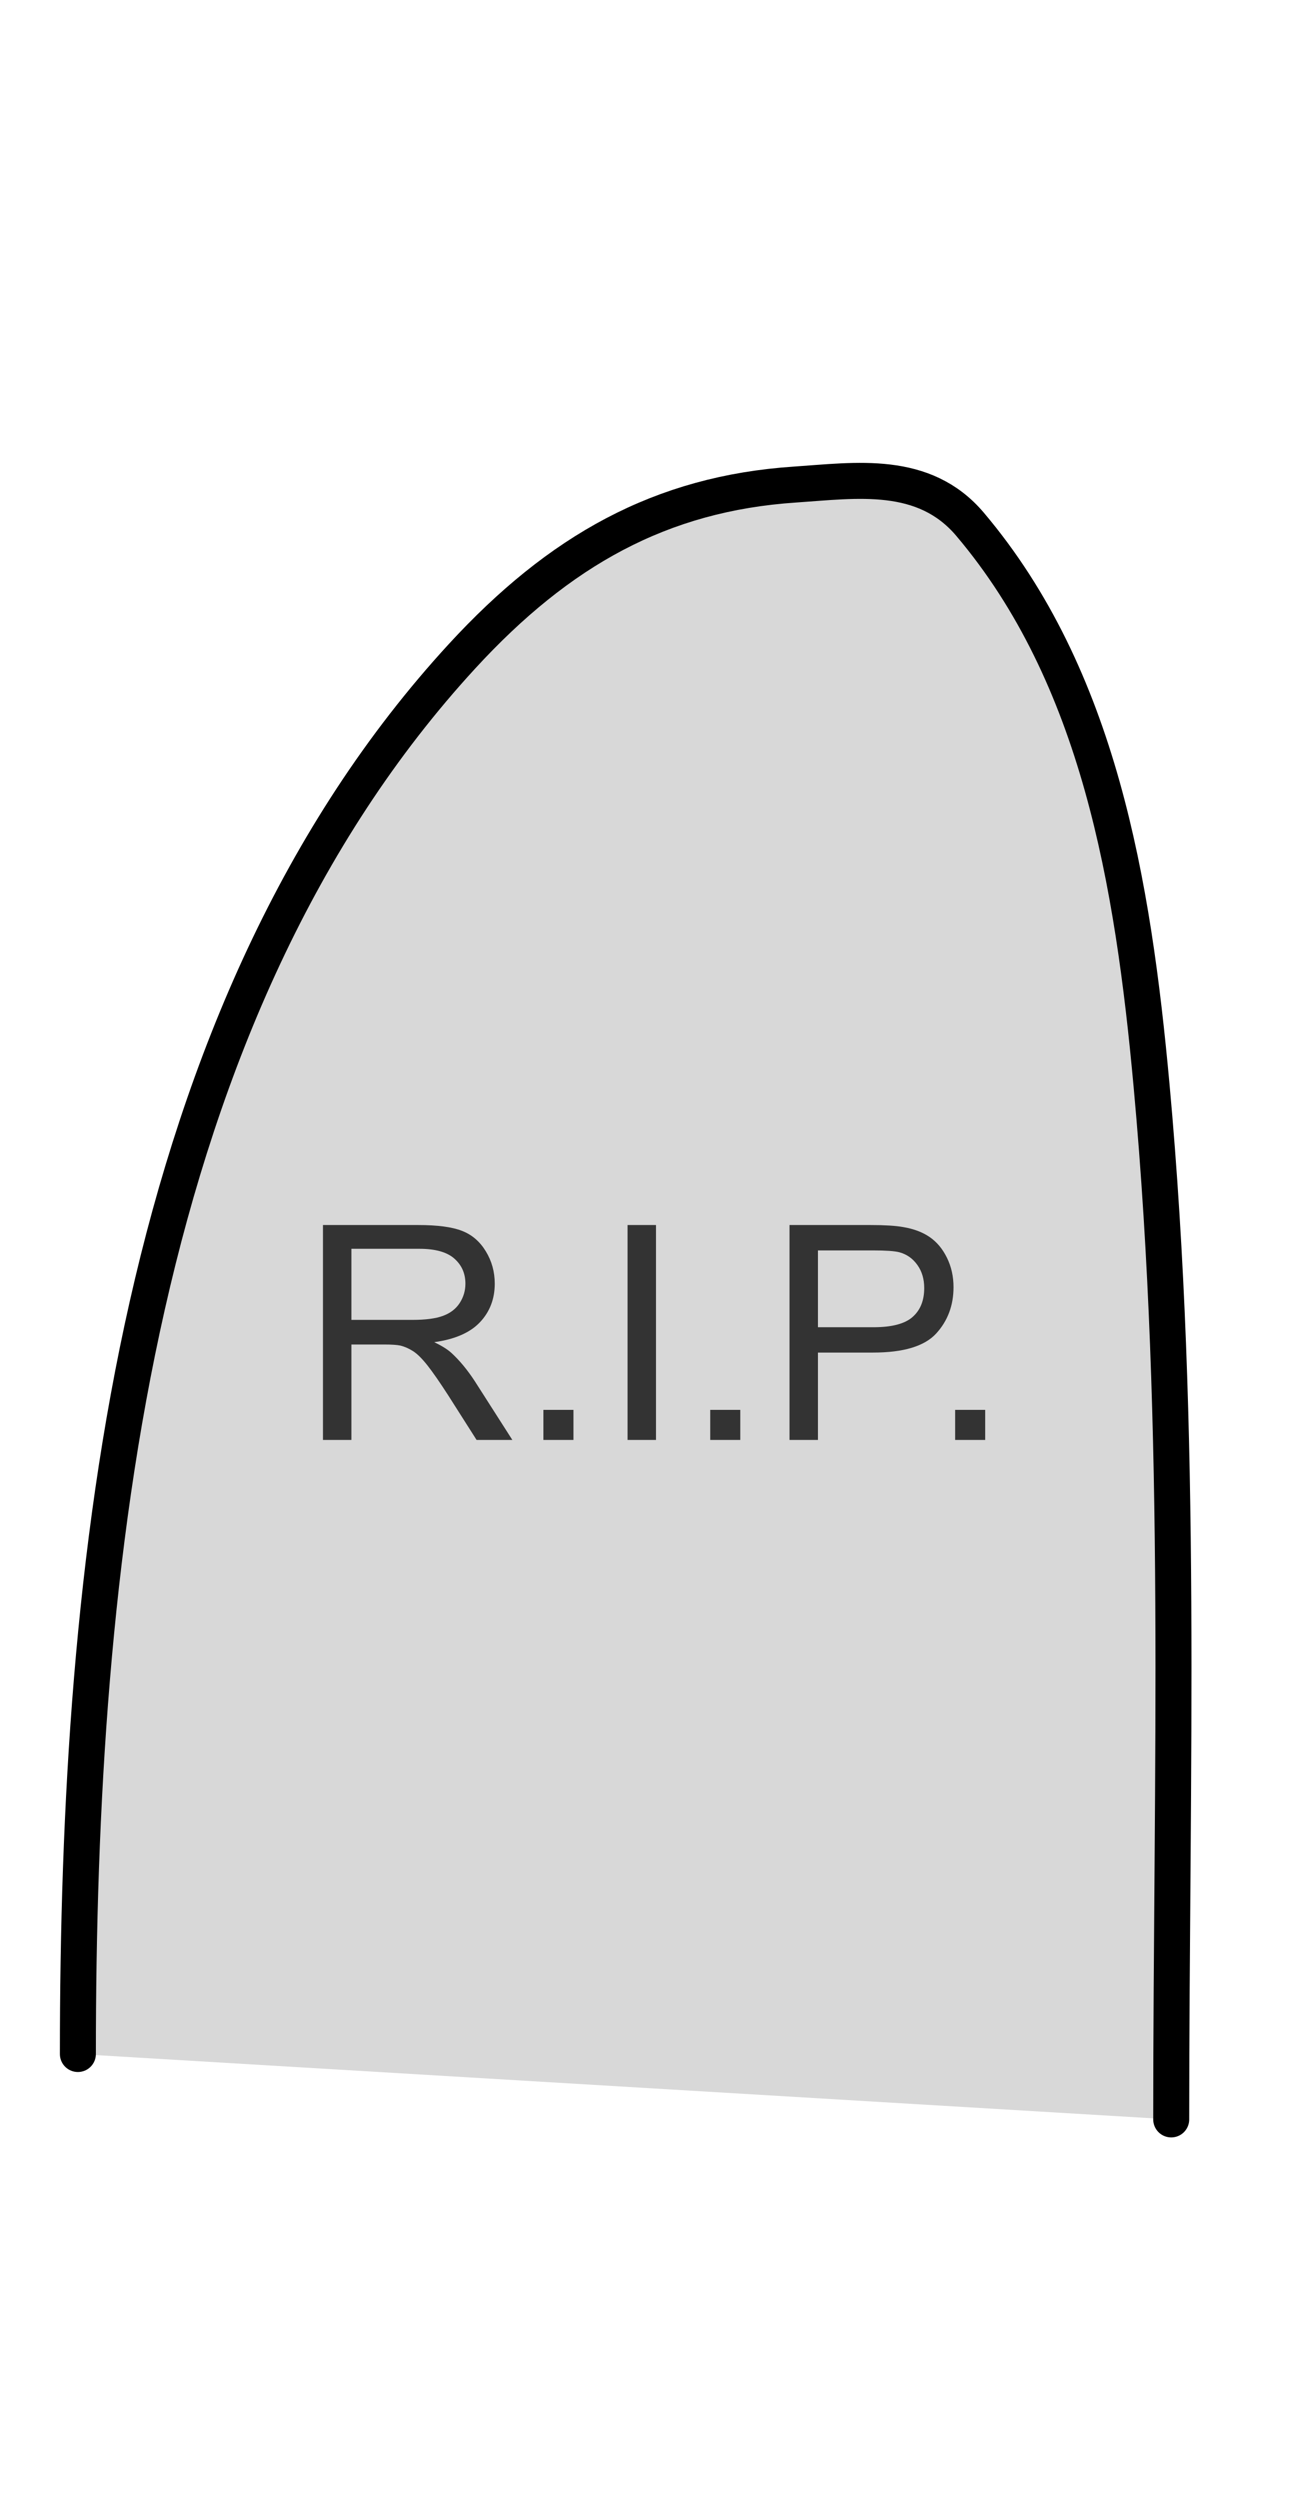 <?xml version="1.0" encoding="UTF-8" standalone="no"?>
<!DOCTYPE svg PUBLIC "-//W3C//DTD SVG 1.1//EN" "http://www.w3.org/Graphics/SVG/1.1/DTD/svg11.dtd">
<!-- Created with Vectornator (http://vectornator.io/) -->
<svg height="100%" stroke-miterlimit="10" style="fill-rule:nonzero;clip-rule:evenodd;stroke-linecap:round;stroke-linejoin:round;" version="1.1" viewBox="0 0 36.399 69.454" width="100%" xml:space="preserve" xmlns="http://www.w3.org/2000/svg" xmlns:xlink="http://www.w3.org/1999/xlink">
<defs/>
<g id="Untitled">
<path d="M2.164 57.06C2.164 43.488 3.749 28.116 12.84 18.228C15.537 15.295 18.362 13.71 22.087 13.461C23.795 13.346 25.67 13.048 26.954 14.565C30.532 18.795 31.481 24.526 31.996 30.144C32.879 39.772 32.543 49.246 32.543 58.877" fill="#d8d8d8" fill-rule="nonzero" opacity="1" stroke="#000000" stroke-linecap="butt" stroke-linejoin="miter" stroke-width="1"/>
<g fill="#333333" opacity="1" stroke="none">
<path d="M8.974 40.001L8.974 34.031L11.621 34.031C12.153 34.031 12.558 34.084 12.835 34.192C13.112 34.299 13.333 34.488 13.498 34.76C13.664 35.031 13.747 35.331 13.747 35.66C13.747 36.084 13.61 36.441 13.336 36.731C13.061 37.022 12.638 37.206 12.065 37.285C12.274 37.385 12.433 37.484 12.541 37.582C12.772 37.794 12.991 38.059 13.197 38.376L14.236 40.001L13.242 40.001L12.452 38.759C12.221 38.401 12.031 38.127 11.882 37.937C11.732 37.746 11.599 37.614 11.481 37.537C11.363 37.461 11.242 37.408 11.12 37.379C11.03 37.36 10.884 37.35 10.68 37.35L9.764 37.35L9.764 40.001L8.974 40.001ZM9.764 36.666L11.462 36.666C11.823 36.666 12.106 36.629 12.309 36.554C12.513 36.479 12.668 36.36 12.774 36.196C12.88 36.031 12.932 35.853 12.932 35.66C12.932 35.378 12.83 35.145 12.625 34.964C12.42 34.782 12.096 34.691 11.654 34.691L9.764 34.691L9.764 36.666Z"/>
<path d="M15.099 40.001L15.099 39.166L15.934 39.166L15.934 40.001L15.099 40.001Z"/>
<path d="M17.437 40.001L17.437 34.031L18.227 34.031L18.227 40.001L17.437 40.001Z"/>
<path d="M19.734 40.001L19.734 39.166L20.569 39.166L20.569 40.001L19.734 40.001Z"/>
<path d="M21.937 40.001L21.937 34.031L24.189 34.031C24.586 34.031 24.888 34.05 25.097 34.088C25.391 34.137 25.636 34.23 25.834 34.367C26.033 34.504 26.192 34.696 26.313 34.943C26.434 35.19 26.494 35.462 26.494 35.758C26.494 36.265 26.333 36.695 26.01 37.047C25.686 37.398 25.103 37.574 24.258 37.574L22.727 37.574L22.727 40.001L21.937 40.001ZM22.727 36.87L24.271 36.87C24.781 36.87 25.143 36.775 25.358 36.584C25.573 36.394 25.68 36.127 25.68 35.782C25.68 35.532 25.617 35.319 25.49 35.141C25.364 34.963 25.198 34.845 24.991 34.788C24.858 34.753 24.613 34.736 24.254 34.736L22.727 34.736L22.727 36.87Z"/>
<path d="M26.539 40.001L26.539 39.166L27.374 39.166L27.374 40.001L26.539 40.001Z"/>
</g>
</g>
</svg>
